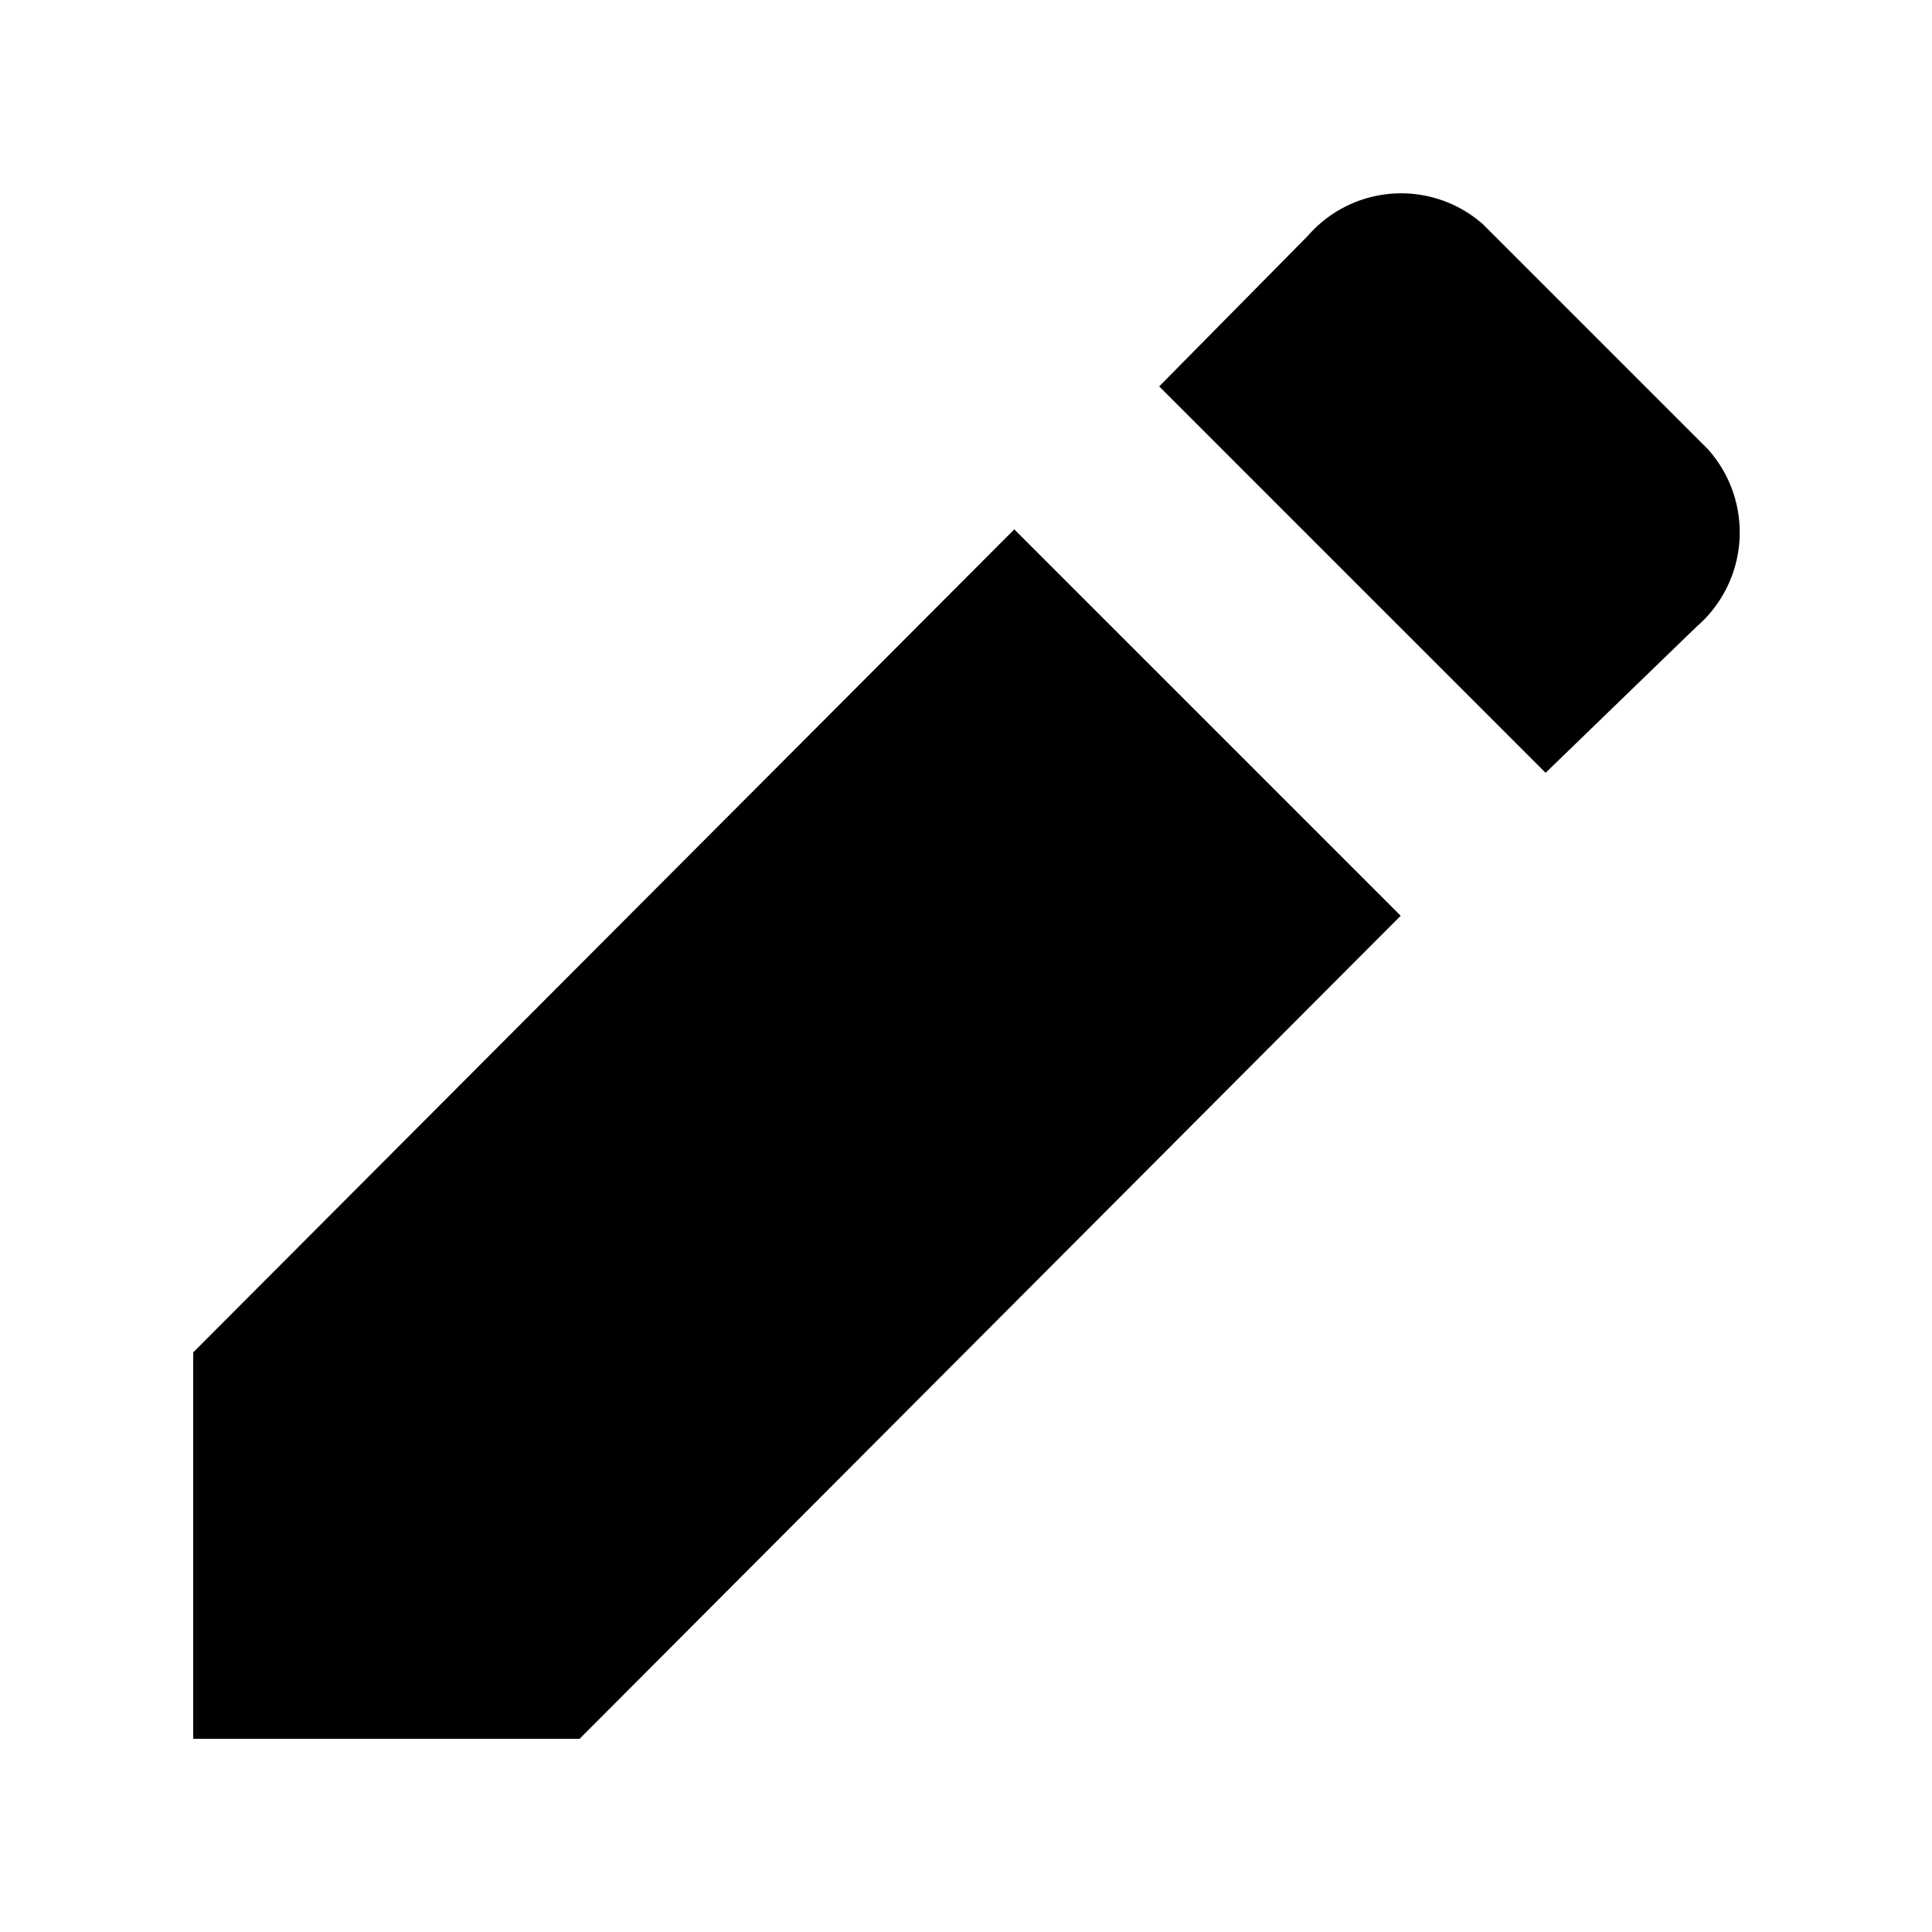 <svg xmlns="http://www.w3.org/2000/svg" width="20" height="20" viewBox="0 0 20 20"><title>ico_edit_minor</title><g id="ico_edit_minor"><path d="M10.5,5.48l4,4L6,18H2V14Zm7.18-.83L15.35,2.32a1.28,1.28,0,0,0-1.81.12L12,4l4,4,1.56-1.51A1.29,1.29,0,0,0,17.68,4.65Z"/></g></svg>